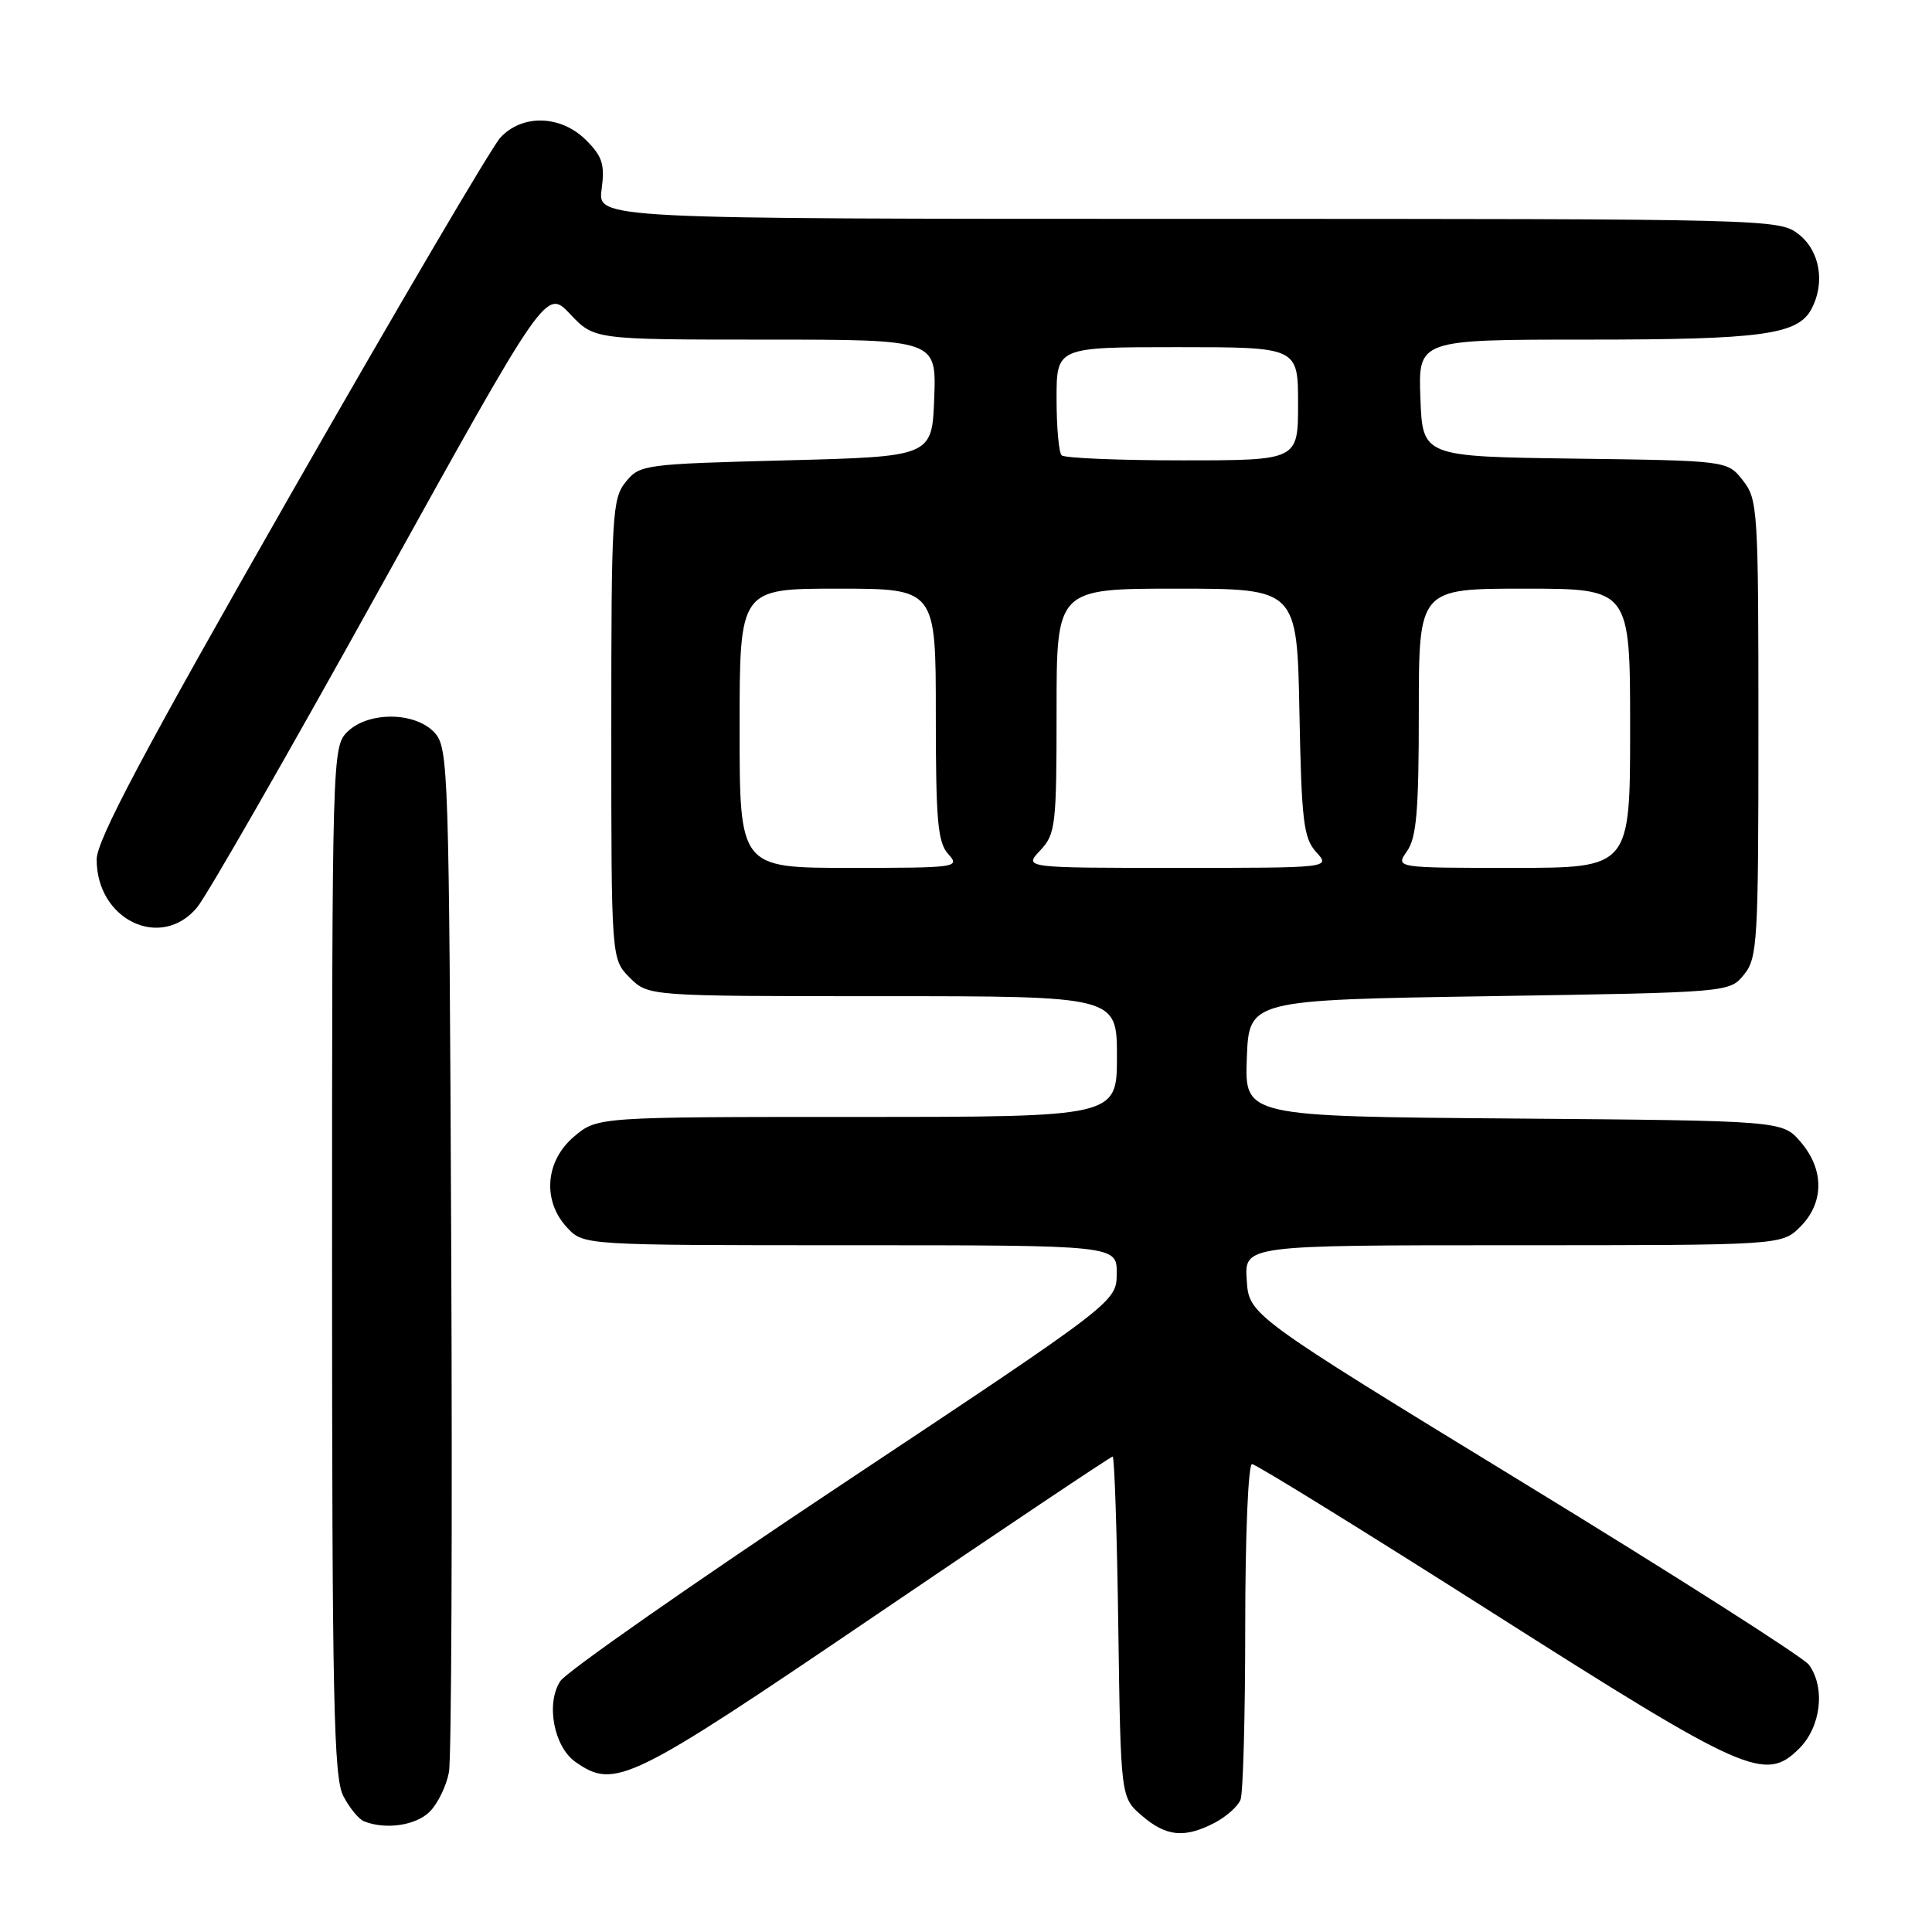 <?xml version="1.0" encoding="UTF-8" standalone="no"?>
<!DOCTYPE svg PUBLIC "-//W3C//DTD SVG 1.1//EN" "http://www.w3.org/Graphics/SVG/1.1/DTD/svg11.dtd" >
<svg xmlns="http://www.w3.org/2000/svg" xmlns:xlink="http://www.w3.org/1999/xlink" version="1.1" viewBox="0 0 256 256">
 <g >
 <path fill="currentColor"
d=" M 160.93 241.54 C 162.48 240.73 164.04 239.35 164.38 238.46 C 164.72 237.56 165.00 227.20 165.00 215.42 C 165.00 203.43 165.40 194.00 165.90 194.00 C 166.39 194.00 180.68 202.83 197.65 213.62 C 231.43 235.10 233.90 236.19 238.42 231.67 C 241.30 228.79 241.89 223.60 239.69 220.59 C 238.97 219.61 221.99 208.78 201.94 196.53 C 165.50 174.25 165.50 174.25 165.20 169.62 C 164.89 165.00 164.89 165.00 200.49 165.00 C 236.09 165.00 236.09 165.00 238.55 162.55 C 241.72 159.37 241.74 154.97 238.59 151.31 C 236.18 148.50 236.18 148.50 200.55 148.21 C 164.92 147.93 164.92 147.93 165.21 140.21 C 165.50 132.50 165.50 132.50 197.34 132.00 C 229.18 131.50 229.18 131.50 231.09 129.14 C 232.88 126.93 233.00 124.82 233.00 96.52 C 233.00 67.51 232.92 66.16 230.94 63.66 C 228.89 61.04 228.89 61.04 208.69 60.77 C 188.50 60.50 188.50 60.50 188.21 52.75 C 187.92 45.00 187.92 45.00 210.31 45.00 C 233.43 45.00 238.21 44.35 240.02 40.96 C 241.87 37.51 241.16 33.27 238.37 31.07 C 235.75 29.02 235.13 29.00 157.46 29.00 C 79.19 29.00 79.19 29.00 79.72 25.08 C 80.16 21.80 79.82 20.73 77.67 18.58 C 74.32 15.23 69.19 15.09 66.29 18.25 C 65.15 19.49 52.66 40.75 38.52 65.50 C 18.95 99.77 12.82 111.31 12.81 113.88 C 12.79 121.90 21.34 125.99 26.12 120.23 C 27.43 118.65 38.37 99.56 50.43 77.80 C 72.36 38.24 72.36 38.24 75.55 41.62 C 78.74 45.00 78.74 45.00 101.41 45.00 C 124.08 45.00 124.08 45.00 123.79 52.75 C 123.50 60.50 123.50 60.50 104.16 61.00 C 85.33 61.49 84.77 61.56 82.91 63.86 C 81.12 66.07 81.00 68.19 81.00 96.66 C 81.00 127.09 81.00 127.09 83.45 129.55 C 85.91 132.00 85.91 132.00 116.95 132.00 C 148.00 132.00 148.00 132.00 148.00 140.00 C 148.00 148.00 148.00 148.00 113.58 148.00 C 79.15 148.00 79.15 148.00 76.08 150.59 C 72.23 153.83 71.83 159.13 75.17 162.69 C 77.35 165.00 77.35 165.00 112.67 165.00 C 148.00 165.00 148.00 165.00 147.97 168.75 C 147.95 172.50 147.95 172.50 111.83 196.50 C 91.97 209.70 75.06 221.51 74.25 222.75 C 72.30 225.71 73.38 231.45 76.26 233.47 C 81.48 237.13 83.37 236.20 116.07 214.00 C 133.08 202.45 147.20 193.00 147.43 193.00 C 147.67 193.00 148.01 203.16 148.18 215.59 C 148.50 238.18 148.50 238.18 151.31 240.59 C 154.53 243.36 156.94 243.60 160.93 241.54 Z  M 56.94 240.06 C 58.01 238.99 59.16 236.62 59.49 234.81 C 59.82 232.99 59.95 201.73 59.79 165.35 C 59.51 101.94 59.42 99.12 57.60 97.10 C 55.05 94.29 48.76 94.24 46.00 97.00 C 44.04 98.96 44.00 100.33 44.00 167.05 C 44.00 225.15 44.22 235.52 45.48 237.96 C 46.29 239.53 47.53 241.05 48.23 241.33 C 51.08 242.48 55.11 241.89 56.94 240.06 Z  M 98.00 96.50 C 98.00 78.00 98.00 78.00 111.00 78.00 C 124.00 78.00 124.00 78.00 124.00 94.67 C 124.00 108.78 124.25 111.62 125.65 113.17 C 127.25 114.94 126.79 115.00 112.65 115.00 C 98.00 115.00 98.00 115.00 98.00 96.50 Z  M 137.83 112.69 C 139.87 110.51 140.00 109.43 140.00 94.19 C 140.00 78.00 140.00 78.00 155.93 78.00 C 171.87 78.00 171.87 78.00 172.18 94.40 C 172.46 108.85 172.73 111.05 174.40 112.90 C 176.31 115.00 176.31 115.00 155.98 115.00 C 135.65 115.00 135.65 115.00 137.83 112.69 Z  M 186.44 112.78 C 187.70 110.99 188.00 107.39 188.00 94.28 C 188.00 78.00 188.00 78.00 202.00 78.00 C 216.00 78.00 216.00 78.00 216.00 96.50 C 216.00 115.00 216.00 115.00 200.44 115.00 C 184.89 115.00 184.89 115.00 186.44 112.78 Z  M 140.67 60.33 C 140.30 59.97 140.00 56.59 140.00 52.83 C 140.00 46.00 140.00 46.00 156.00 46.00 C 172.00 46.00 172.00 46.00 172.00 53.50 C 172.00 61.00 172.00 61.00 156.67 61.00 C 148.23 61.00 141.03 60.70 140.67 60.33 Z "/>
</g>
</svg>